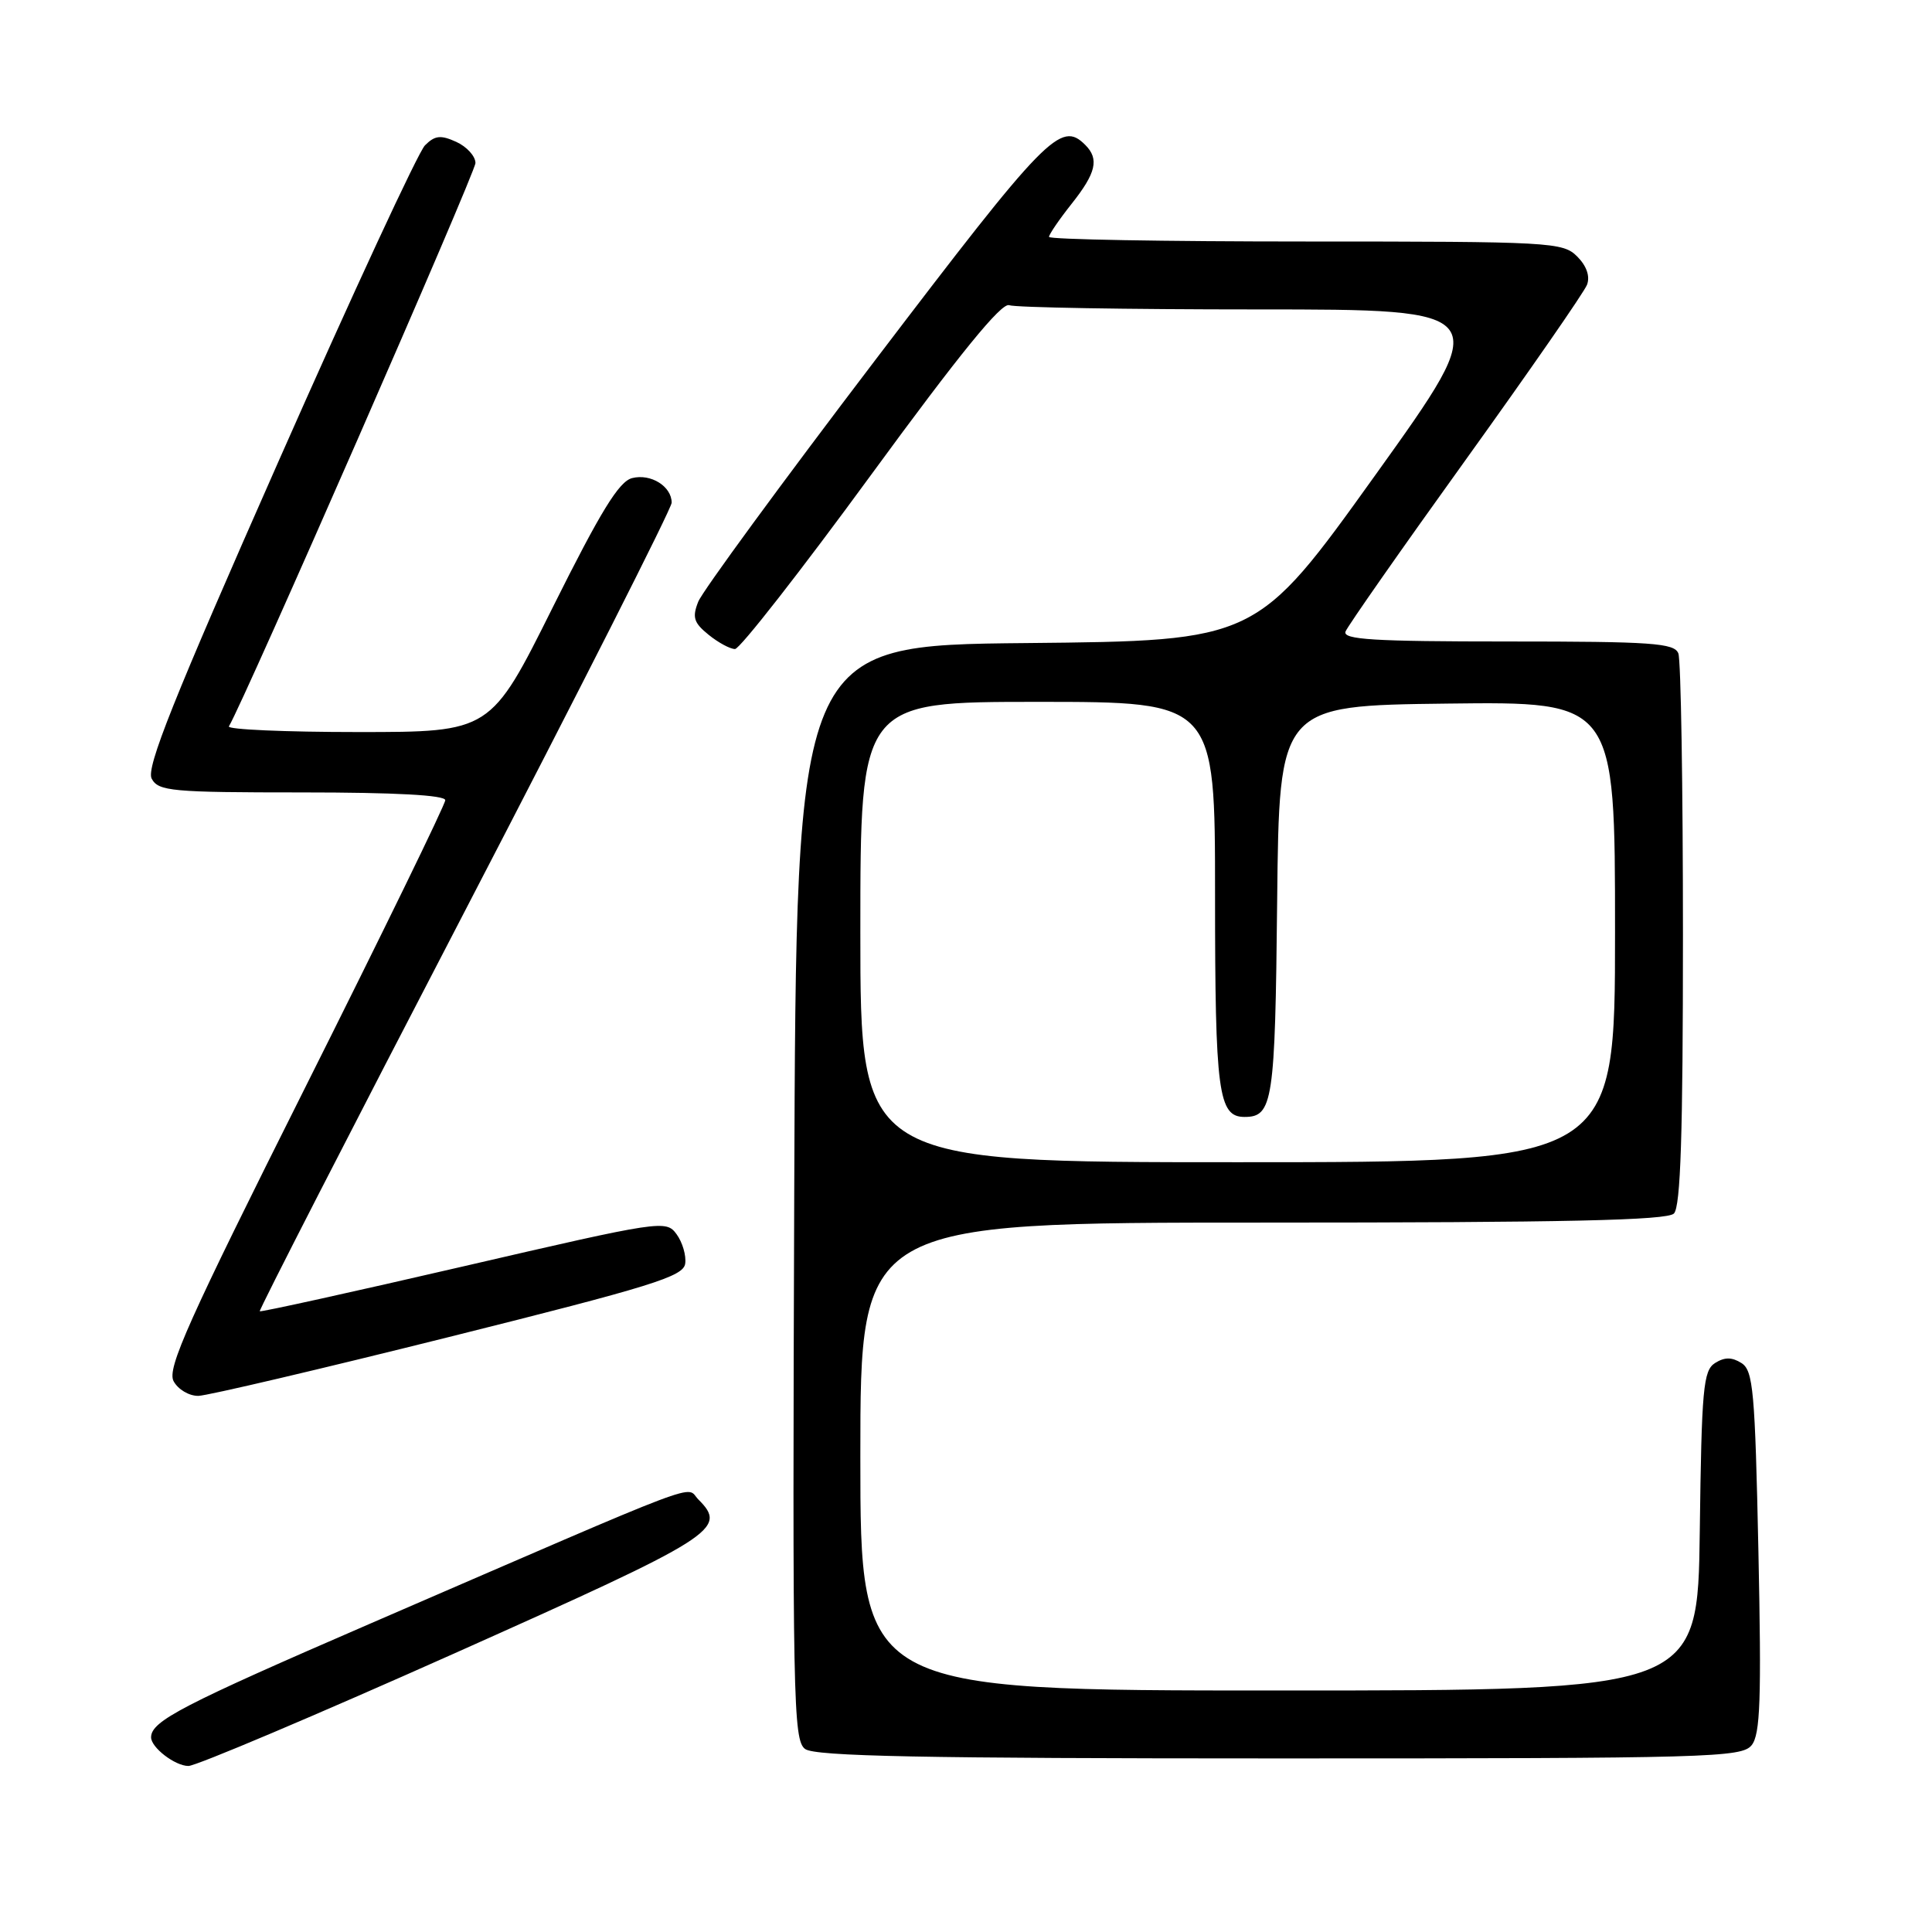 <?xml version="1.0" encoding="UTF-8" standalone="no"?>
<!DOCTYPE svg PUBLIC "-//W3C//DTD SVG 1.1//EN" "http://www.w3.org/Graphics/SVG/1.1/DTD/svg11.dtd" >
<svg xmlns="http://www.w3.org/2000/svg" xmlns:xlink="http://www.w3.org/1999/xlink" version="1.1" viewBox="0 0 256 256">
 <g >
 <path fill="currentColor"
d=" M 60.15 219.11 C 94.93 203.57 96.46 202.61 92.53 198.68 C 90.74 196.88 94.71 195.38 49.05 215.14 C 24.14 225.93 20.06 228.04 20.02 230.18 C 19.98 231.53 23.19 234.00 24.97 234.00 C 25.97 234.00 41.80 227.30 60.15 219.11 Z  M 232.10 231.25 C 233.25 229.82 233.41 225.19 233.00 205.61 C 232.55 184.27 232.31 181.60 230.75 180.61 C 229.48 179.81 228.52 179.81 227.25 180.61 C 225.69 181.60 225.47 183.99 225.23 202.86 C 224.96 224.00 224.96 224.00 169.48 224.00 C 114.00 224.00 114.00 224.00 114.00 193.00 C 114.00 162.00 114.00 162.00 167.30 162.00 C 207.42 162.00 220.90 161.70 221.80 160.80 C 222.69 159.91 223.00 150.33 223.00 123.88 C 223.00 104.24 222.73 87.45 222.39 86.58 C 221.86 85.21 218.92 85.00 199.79 85.00 C 181.99 85.00 177.88 84.75 178.29 83.68 C 178.57 82.96 185.73 72.72 194.21 60.93 C 202.68 49.14 209.92 38.70 210.29 37.73 C 210.71 36.60 210.23 35.23 208.98 33.98 C 207.09 32.09 205.54 32.00 173.00 32.00 C 154.30 32.00 139.00 31.73 139.00 31.39 C 139.00 31.06 140.35 29.08 142.00 27.00 C 145.25 22.90 145.67 21.07 143.80 19.20 C 140.55 15.95 138.68 17.88 116.00 47.68 C 103.62 63.94 93.06 78.36 92.52 79.73 C 91.70 81.80 91.93 82.52 93.88 84.10 C 95.17 85.15 96.75 86.00 97.39 86.00 C 98.03 86.00 106.14 75.62 115.41 62.94 C 127.16 46.87 132.71 40.06 133.72 40.44 C 134.51 40.75 149.29 41.00 166.57 41.00 C 197.97 41.00 197.97 41.00 182.23 62.96 C 166.50 84.91 166.50 84.91 136.00 85.21 C 105.50 85.50 105.50 85.50 105.24 158.00 C 105.00 225.27 105.10 230.59 106.68 231.75 C 108.00 232.72 122.19 233.00 169.54 233.00 C 226.58 233.00 230.78 232.88 232.10 231.25 Z  M 59.50 177.16 C 86.39 170.44 90.54 169.15 90.79 167.45 C 90.95 166.37 90.43 164.61 89.65 163.54 C 88.26 161.63 87.66 161.72 61.44 167.79 C 46.71 171.20 34.55 173.88 34.42 173.75 C 34.28 173.61 46.51 149.76 61.59 120.74 C 76.66 91.72 89.00 67.36 89.00 66.61 C 89.00 64.45 86.24 62.72 83.76 63.35 C 82.02 63.79 79.61 67.71 73.25 80.46 C 65.01 97.00 65.01 97.00 47.44 97.00 C 37.79 97.00 30.08 96.66 30.33 96.25 C 32.40 92.78 63.00 22.86 63.00 21.60 C 63.00 20.70 61.86 19.44 60.46 18.80 C 58.39 17.86 57.63 17.94 56.31 19.26 C 55.42 20.15 46.69 38.98 36.91 61.12 C 22.96 92.69 19.33 101.76 20.10 103.18 C 20.99 104.84 22.73 105.00 40.04 105.00 C 52.38 105.00 59.00 105.36 59.00 106.03 C 59.00 106.60 50.66 123.70 40.47 144.04 C 24.89 175.13 22.11 181.33 23.00 183.01 C 23.59 184.11 25.06 184.98 26.29 184.96 C 27.50 184.93 42.45 181.42 59.50 177.16 Z  M 114.00 123.50 C 114.00 93.00 114.00 93.00 137.50 93.00 C 161.00 93.00 161.00 93.00 161.00 118.57 C 161.00 144.78 161.43 148.00 164.91 148.00 C 168.66 148.00 168.96 146.01 169.23 119.42 C 169.50 93.50 169.50 93.50 191.75 93.23 C 214.00 92.96 214.00 92.96 214.00 123.48 C 214.00 154.00 214.00 154.00 164.00 154.00 C 114.00 154.00 114.00 154.00 114.00 123.50 Z "/>
</g>
</svg>